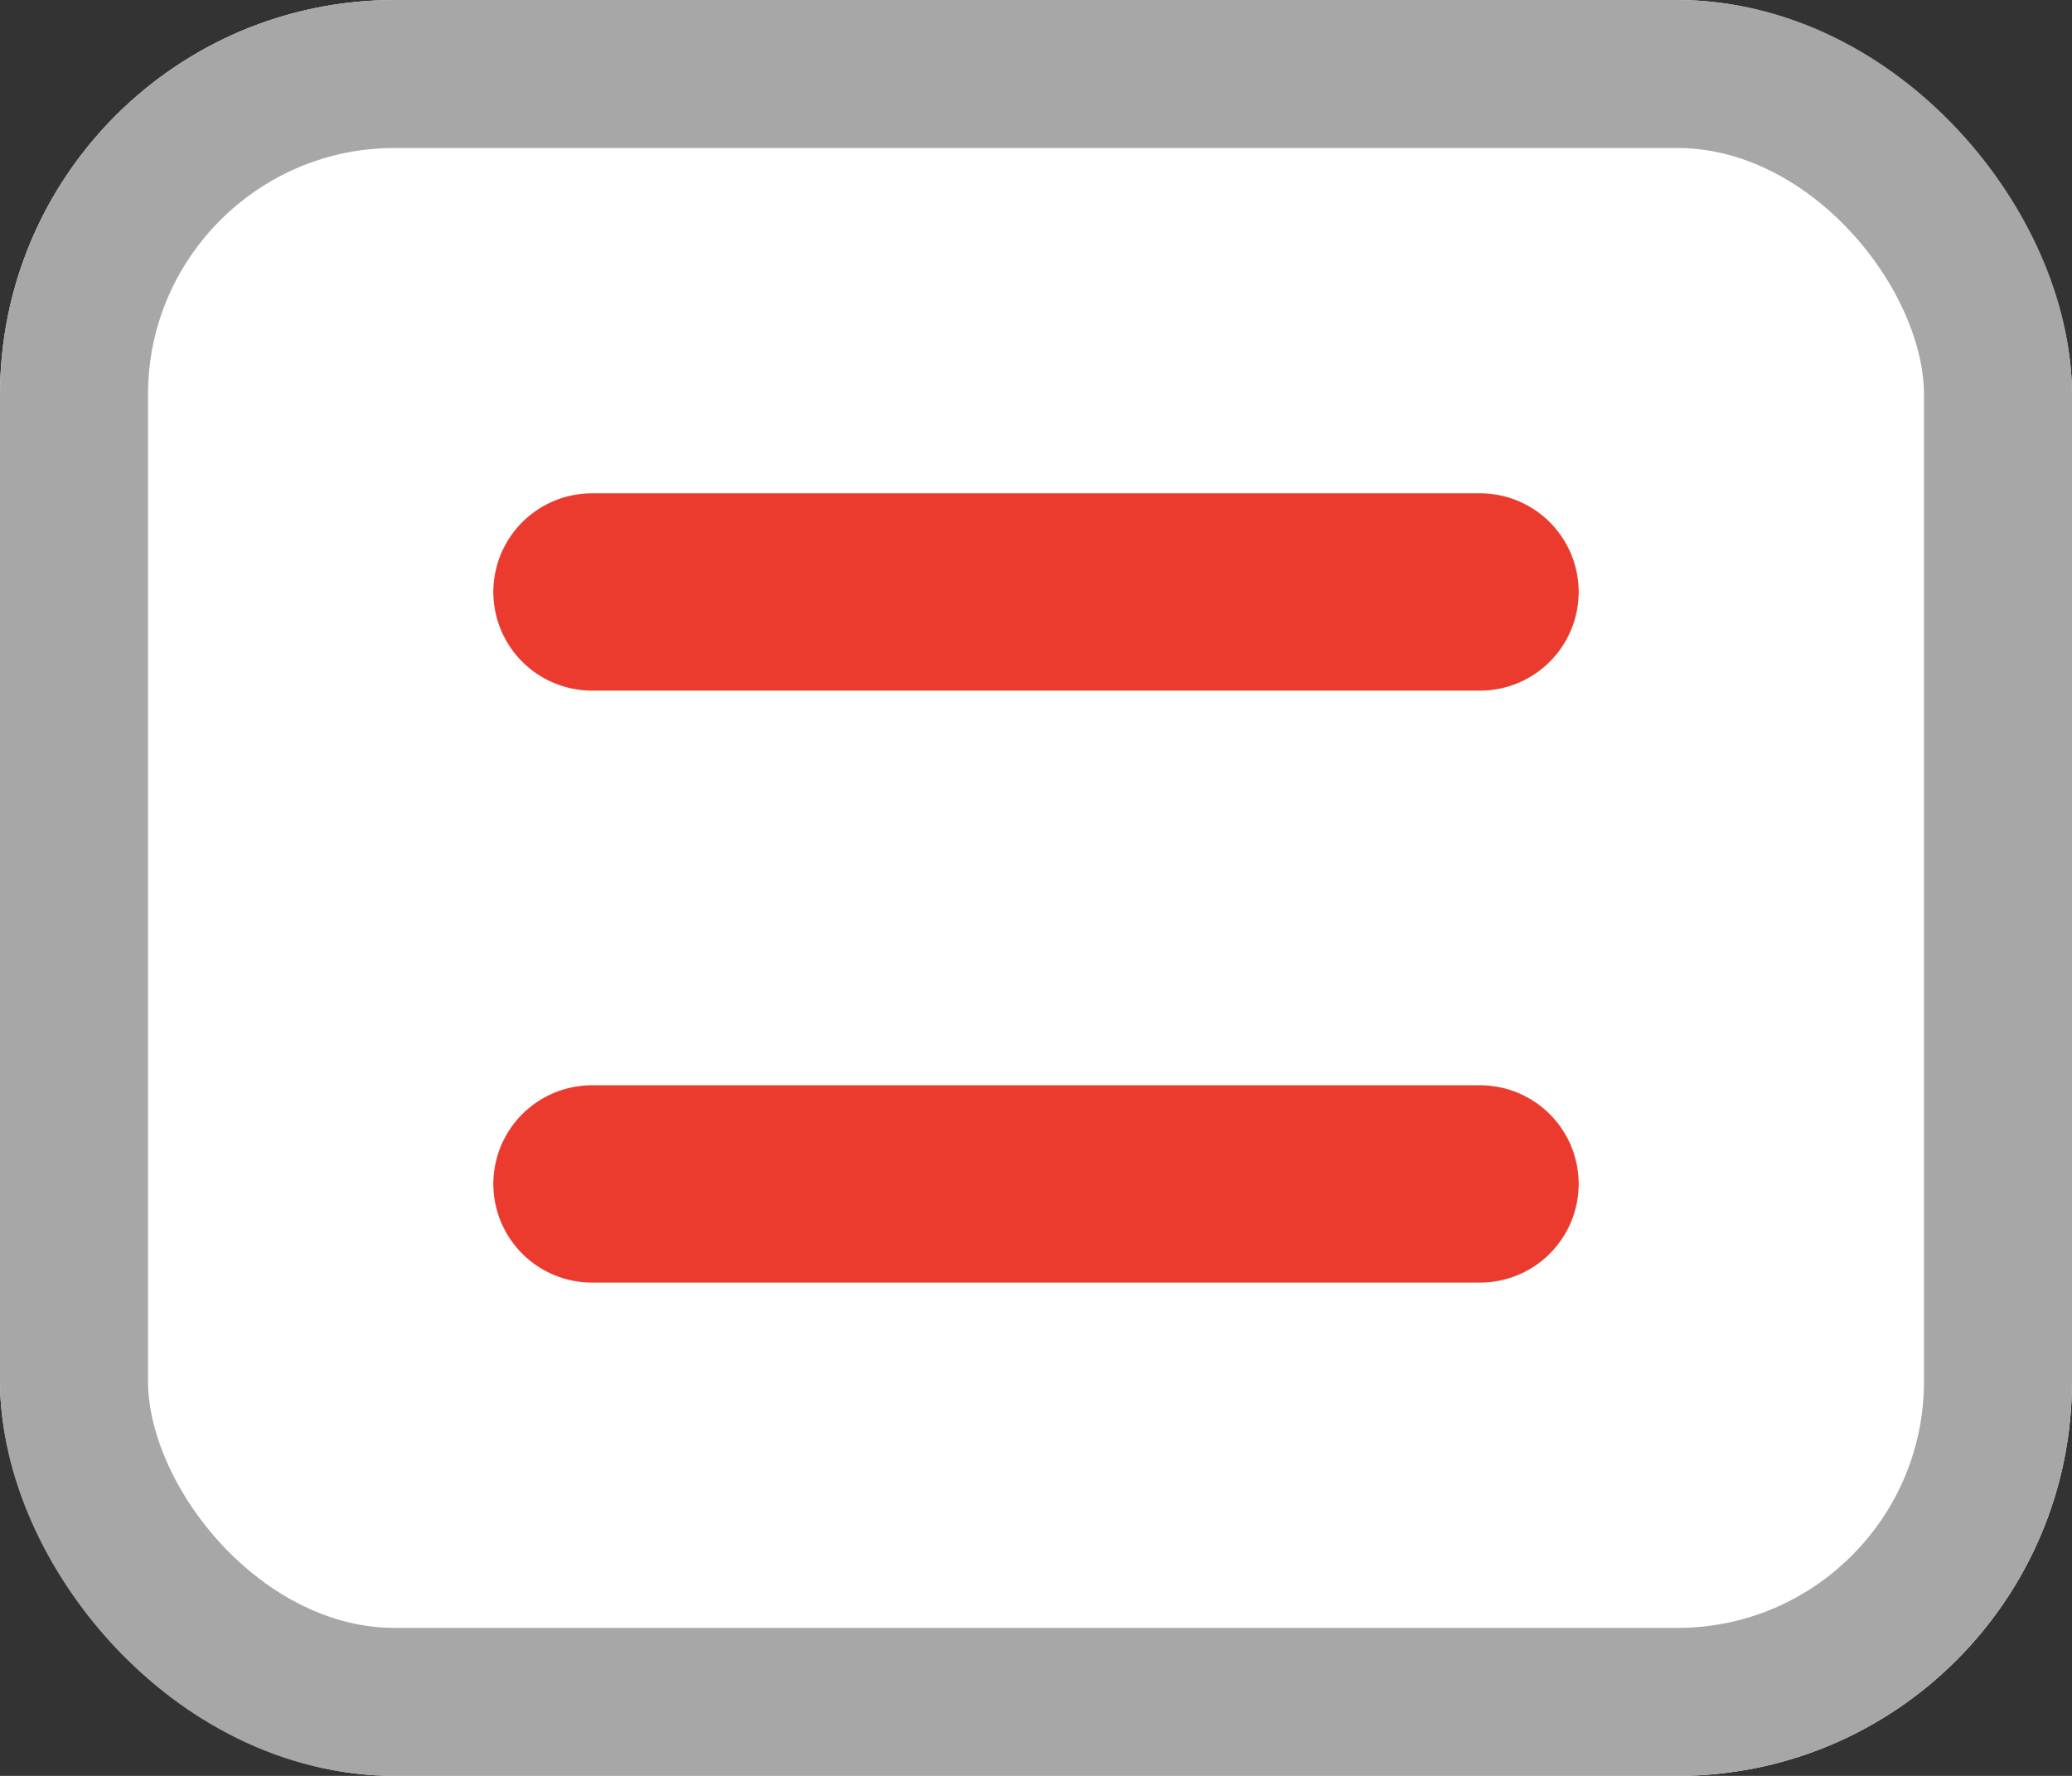 <svg xmlns="http://www.w3.org/2000/svg" width="21" height="18" viewBox="0 0 21 18"><rect x="0" y="0" width="21" height="18" fill="#333333" stroke="none"/><defs><style>.a{fill:#fff;stroke:#a7a7a7;stroke-width:1.5px;}.b,.d{fill:none;}.b{stroke:#eb3b2e;stroke-linecap:round;stroke-width:2px;}.c{stroke:none;}</style></defs><g transform="translate(-1544 -33)"><g class="a" transform="translate(1544 33)"><rect class="c" width="21" height="18" rx="4"/><rect class="d" x="0.75" y="0.75" width="19.5" height="16.5" rx="3.25"/></g><g transform="translate(1549.889 39.478)"><line class="b" x2="9" transform="translate(0.111 -0.478)"/><line class="b" x2="9" transform="translate(0.111 5.522)"/></g></g></svg>